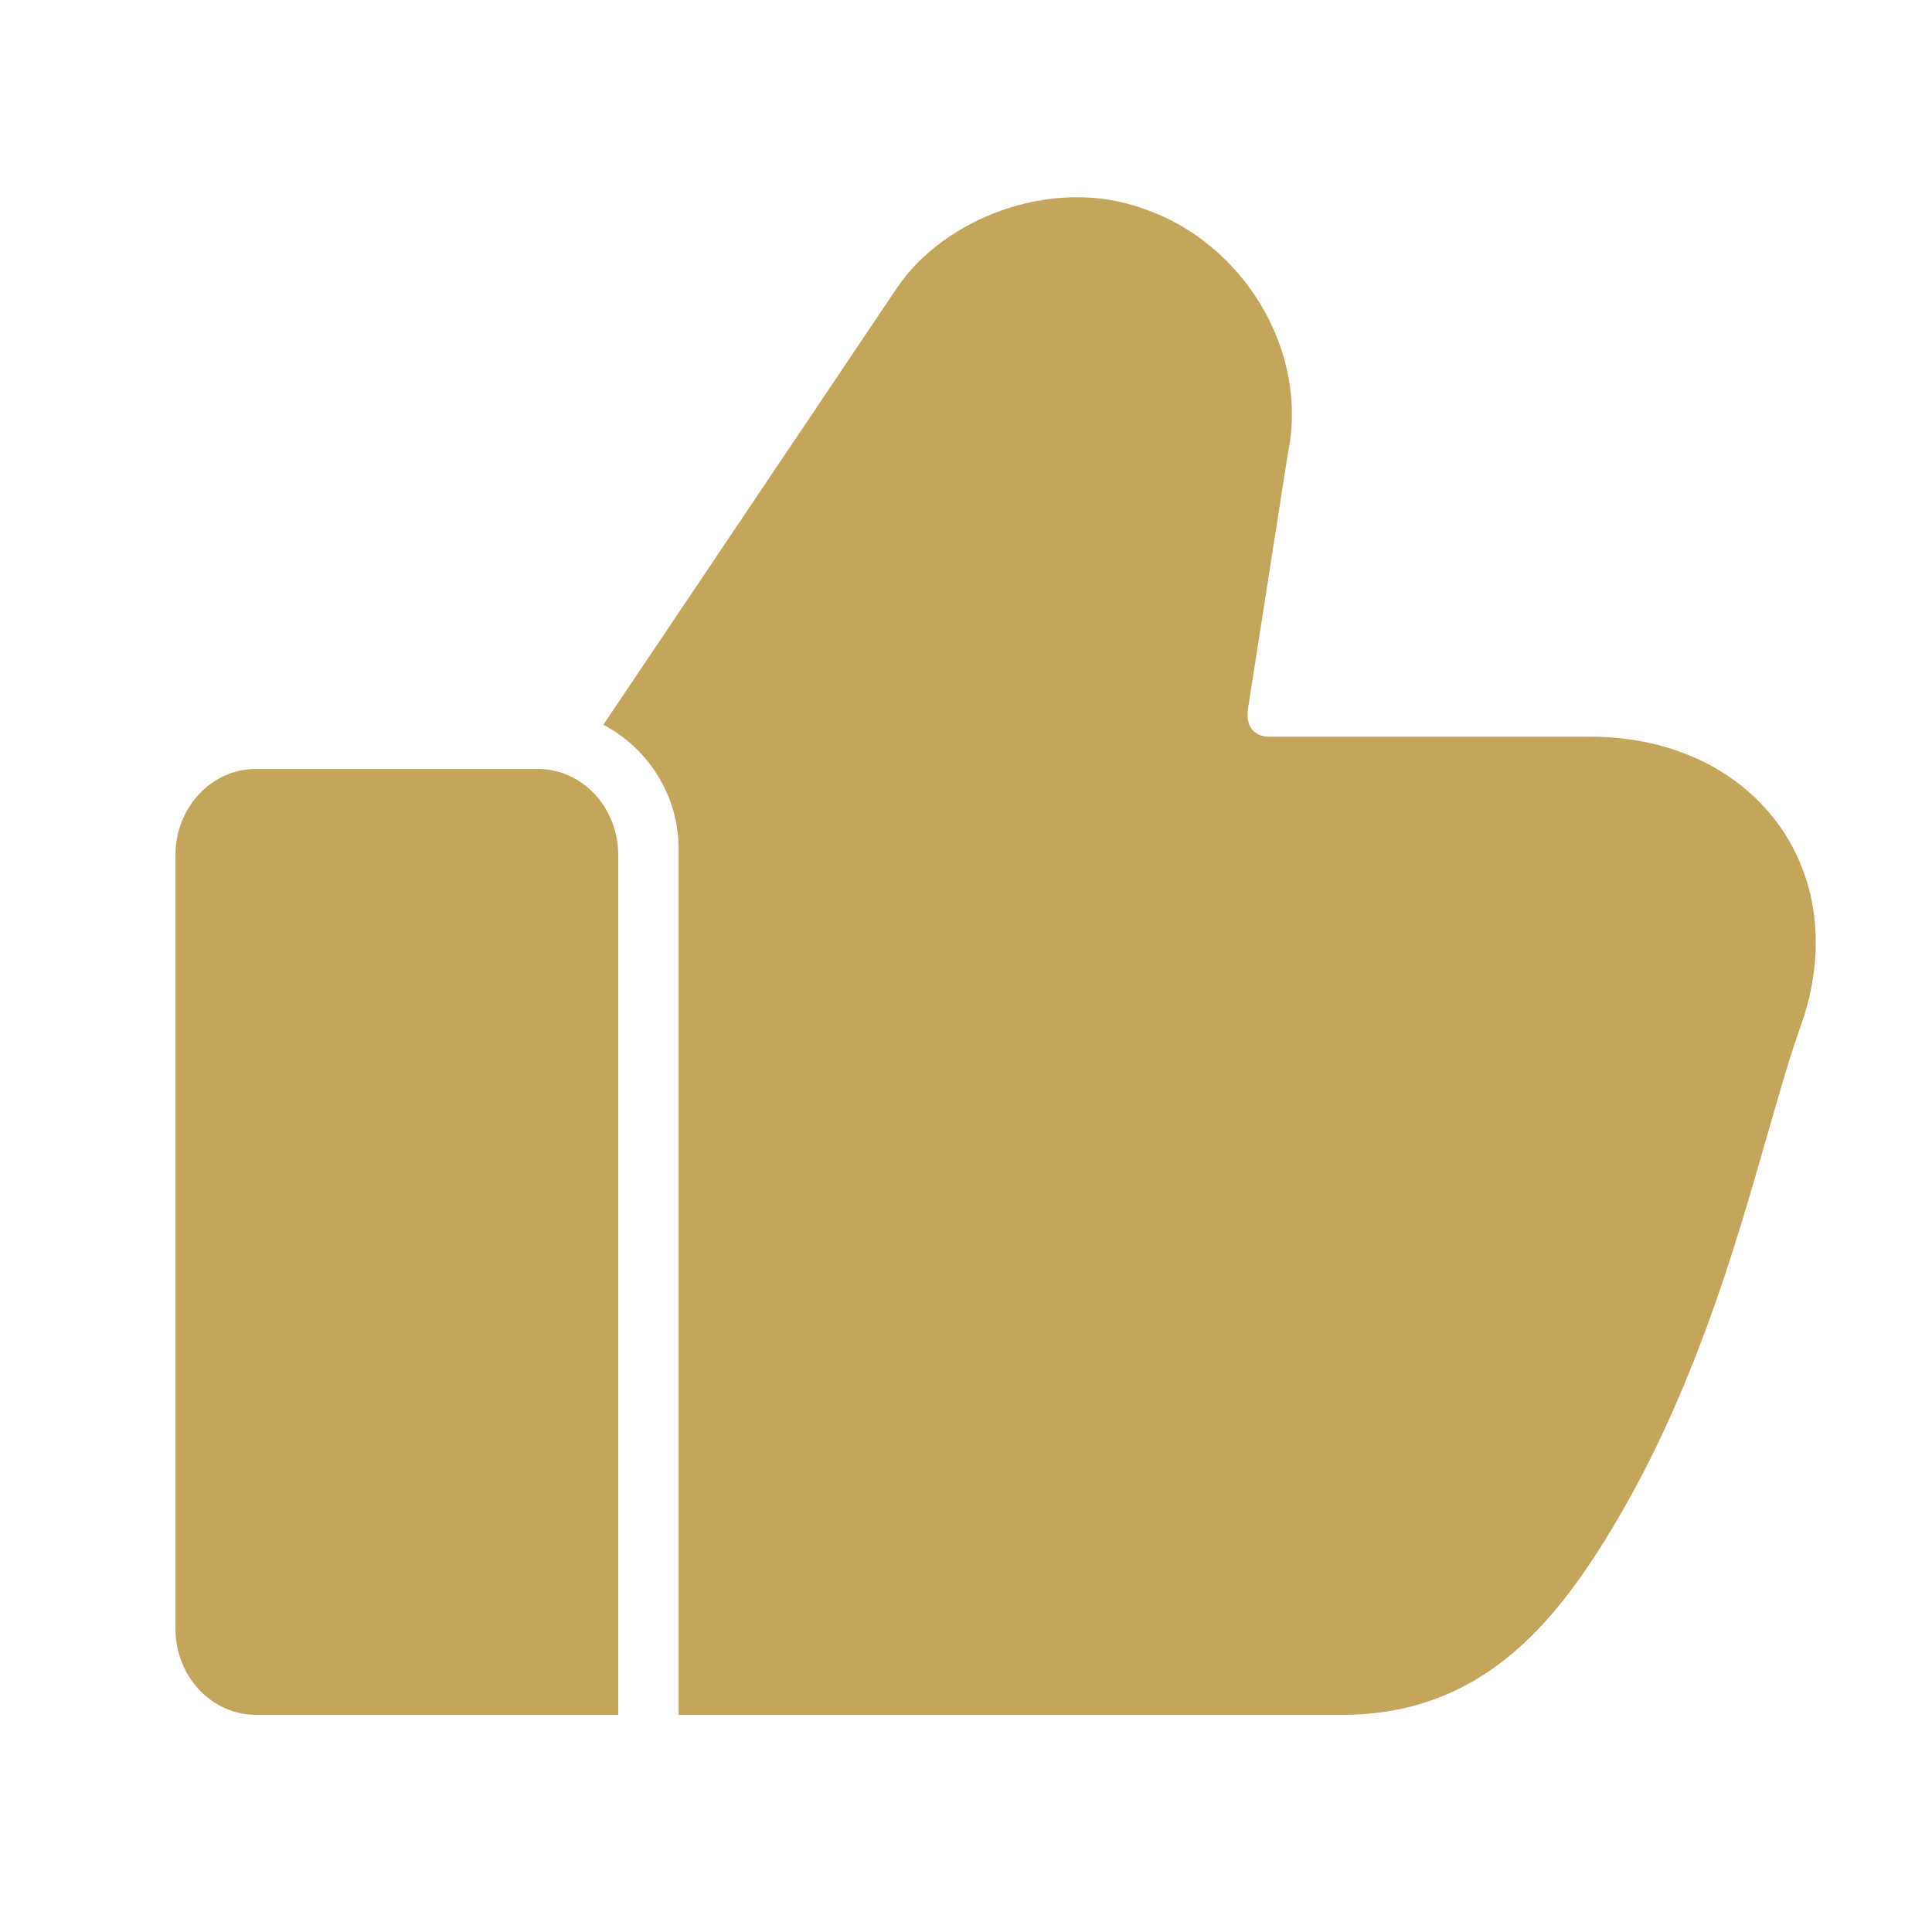 <svg viewBox="0 0 34 34" xmlns="http://www.w3.org/2000/svg" xmlns:xlink="http://www.w3.org/1999/xlink" width="34" height="34" fill="none" customFrame="#000000">
	<rect id="style=fill" width="34" height="34" x="0" y="0" fill="rgb(255,255,255)" fill-opacity="0" />
	<g id="like">
		<path id="Subtract" d="M20.131 3.676C21.863 4.264 23.048 6.162 22.663 7.989L21.961 12.483C21.934 12.68 21.992 12.789 22.043 12.847C22.102 12.914 22.199 12.965 22.327 12.965L27.993 12.965C29.326 12.965 30.526 13.482 31.262 14.46C32.007 15.452 32.156 16.758 31.685 18.07C31.515 18.545 31.345 19.126 31.147 19.817C31.132 19.868 31.117 19.921 31.102 19.973C30.919 20.613 30.714 21.328 30.475 22.074C29.956 23.689 29.258 25.502 28.183 27.203C27.204 28.755 25.916 30.178 23.63 30.178L9.789 30.178L9.789 30.178L11.943 30.178L11.943 14.949C11.943 13.996 11.406 13.169 10.618 12.754L15.776 5.08L15.777 5.078C16.215 4.422 16.922 3.945 17.66 3.691C18.401 3.436 19.291 3.367 20.131 3.676Z" fill="rgb(197,165,92)" fill-rule="evenodd" />
		<path id="rec" d="M3.088 15.045C3.088 14.21 3.723 13.532 4.505 13.532L9.463 13.532C10.246 13.532 10.88 14.21 10.88 15.045L10.88 30.178L4.505 30.178C3.723 30.178 3.088 29.5 3.088 28.665L3.088 15.045Z" fill="rgb(197,165,92)" fill-rule="evenodd" />
	</g>
</svg>
